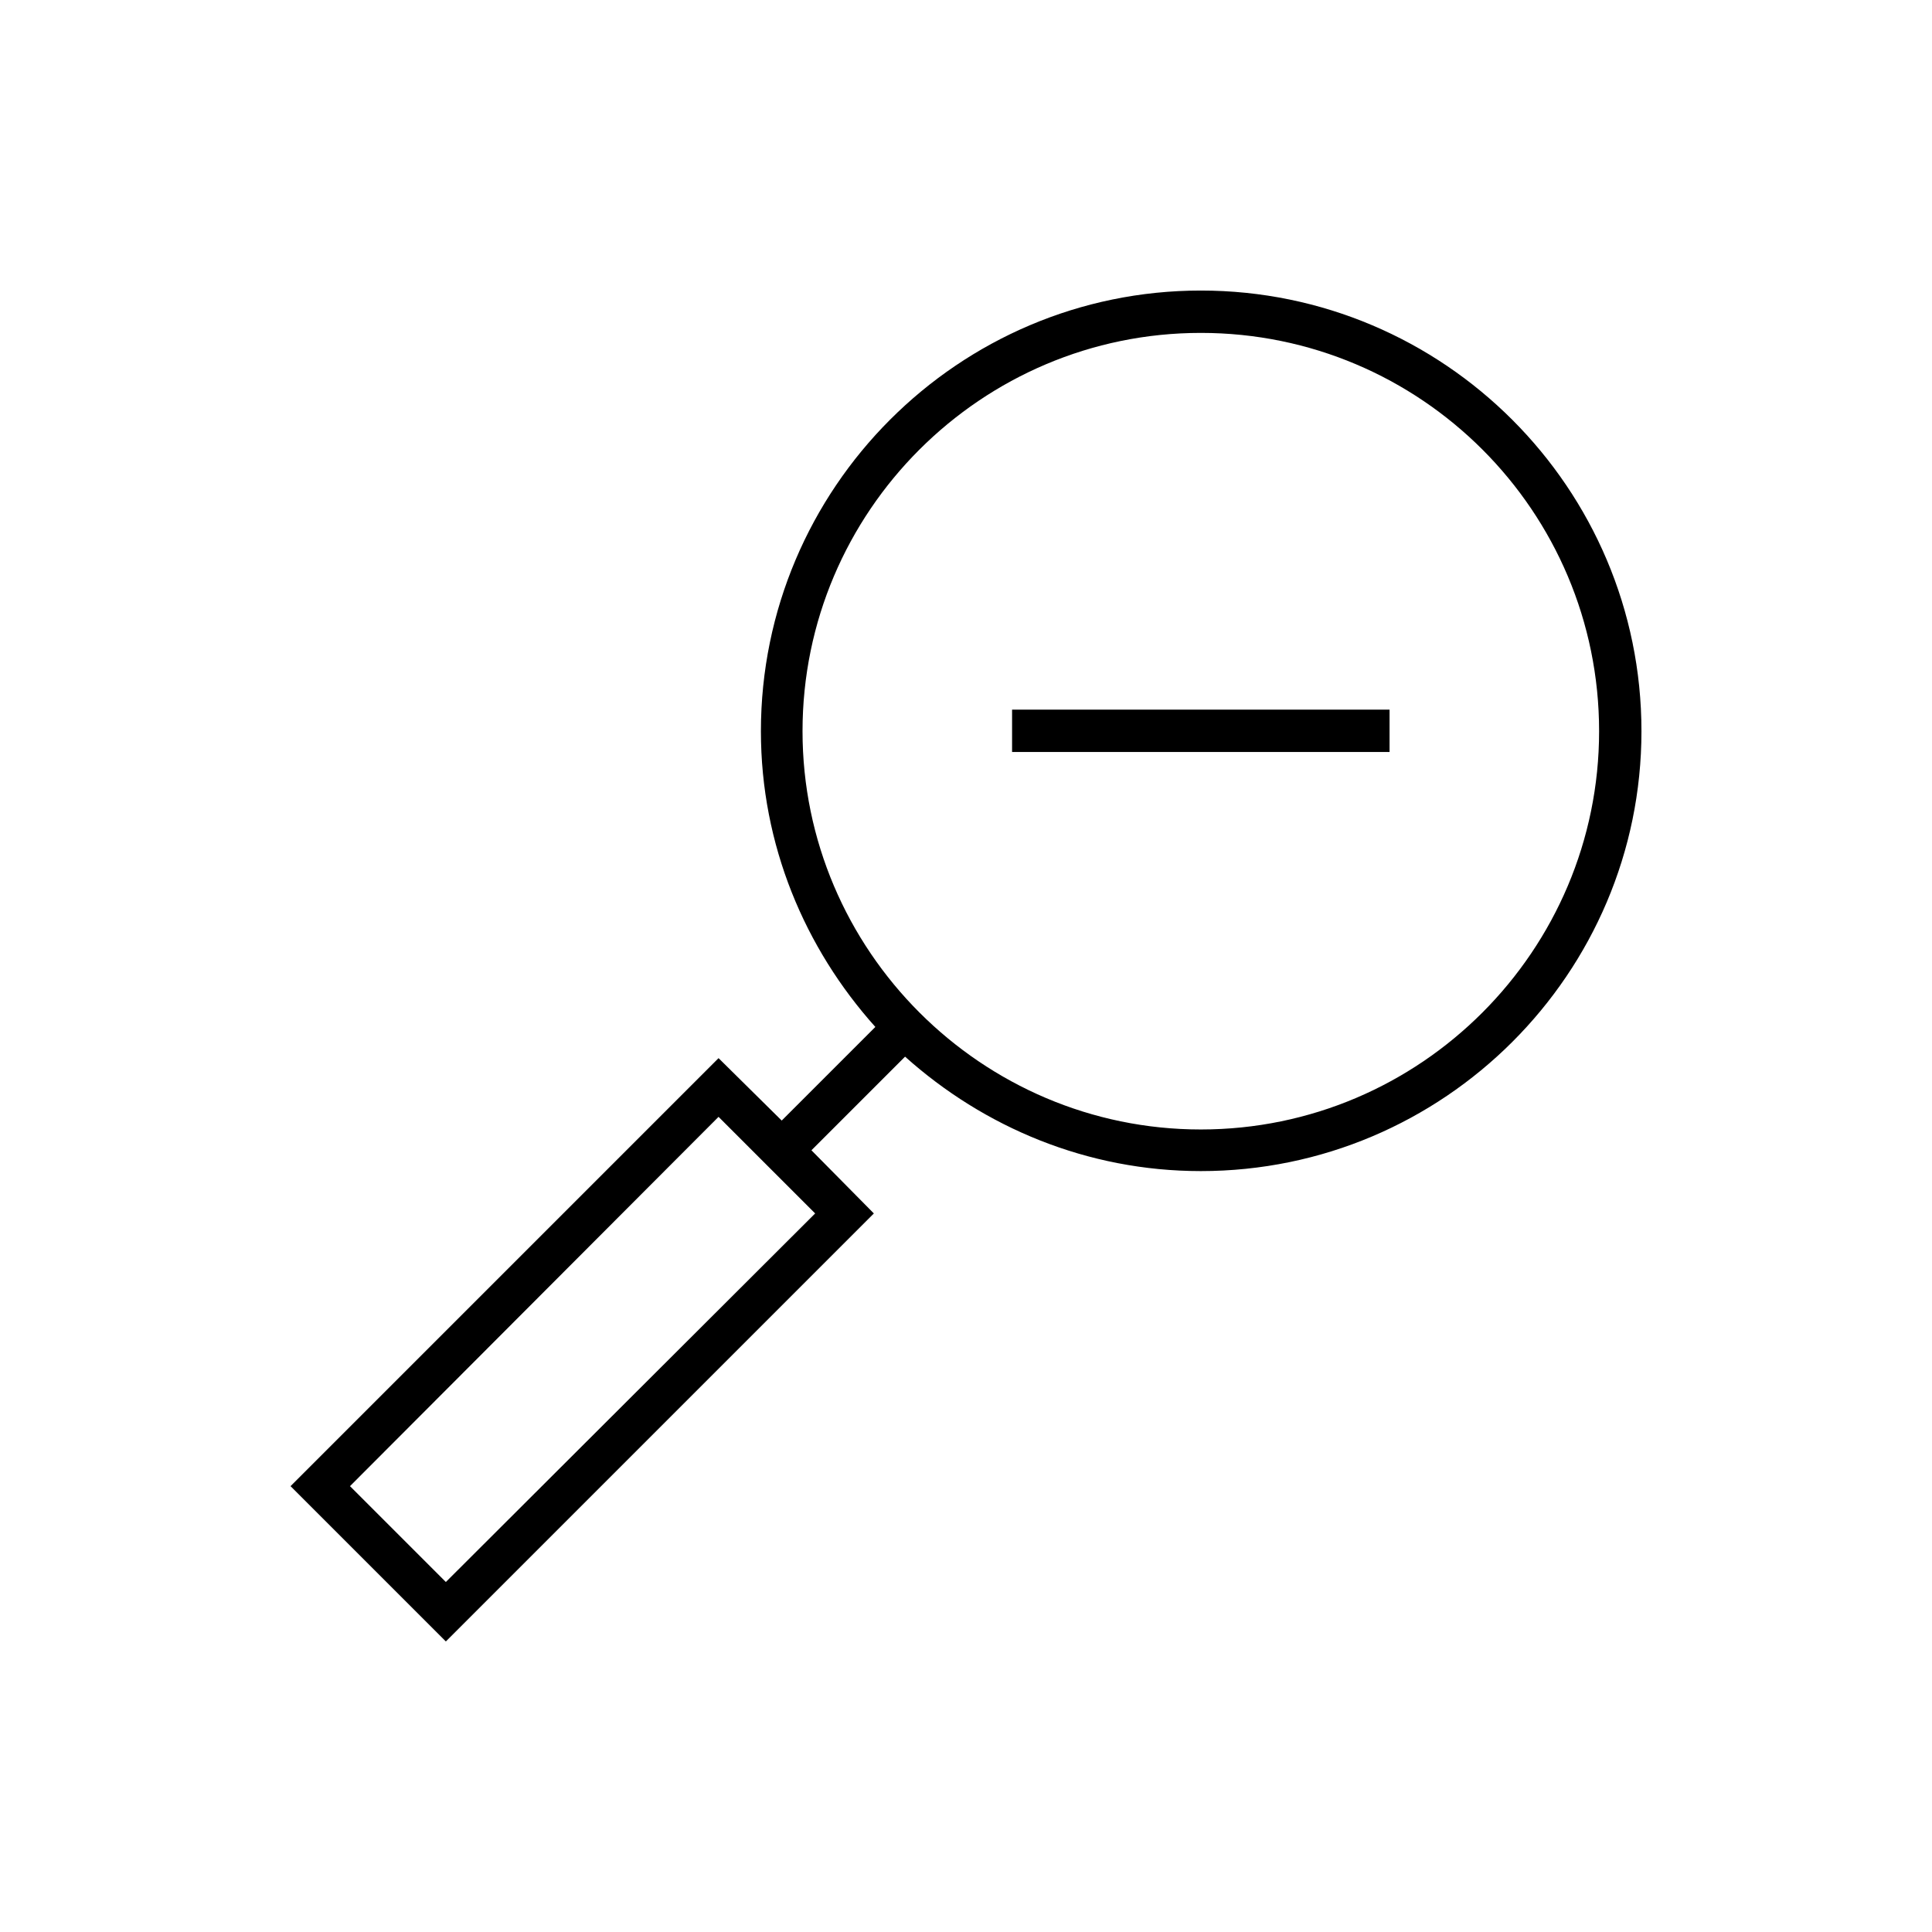 <?xml version="1.0" encoding="UTF-8"?>
<!DOCTYPE svg PUBLIC "-//W3C//DTD SVG 1.1//EN" "http://www.w3.org/Graphics/SVG/1.1/DTD/svg11.dtd">
<!-- Creator: CorelDRAW X7 -->
<svg xmlns="http://www.w3.org/2000/svg" xml:space="preserve" width="100%" height="100%" version="1.1" style="shape-rendering:geometricPrecision; text-rendering:geometricPrecision; image-rendering:optimizeQuality; fill-rule:evenodd; clip-rule:evenodd"
viewBox="0 0 2600 2600"
 xmlns:xlink="http://www.w3.org/1999/xlink">
 <defs>
  <style type="text/css">
   <![CDATA[
    .fil0 {fill:none}
    .fil1 {fill:black}
   ]]>
  </style>
 </defs>
 <g id="Layer_x0020_1">
  <g id="_2724833656832">
   <rect class="fil0" width="2600" height="2600"/>
   <path class="fil1" d="M1870 955l-508 0 0 57 508 0 0 -57zm-818 553l126 -126c-95,-106 -154,-245 -154,-398 0,-327 266,-593 592,-593 327,0 593,266 593,593 0,326 -266,592 -593,592 -153,0 -292,-59 -398,-154l-126 126 84 85 -576 576 -209 -209 576 -576 85 84zm1100 -524c0,-296 -240,-536 -536,-536 -295,0 -536,240 -536,536 0,295 241,536 536,536 296,0 536,-241 536,-536zm-1552 1145l497 -496 -130 -130 -496 497 129 129z"/>
  </g>
 </g>
</svg>
